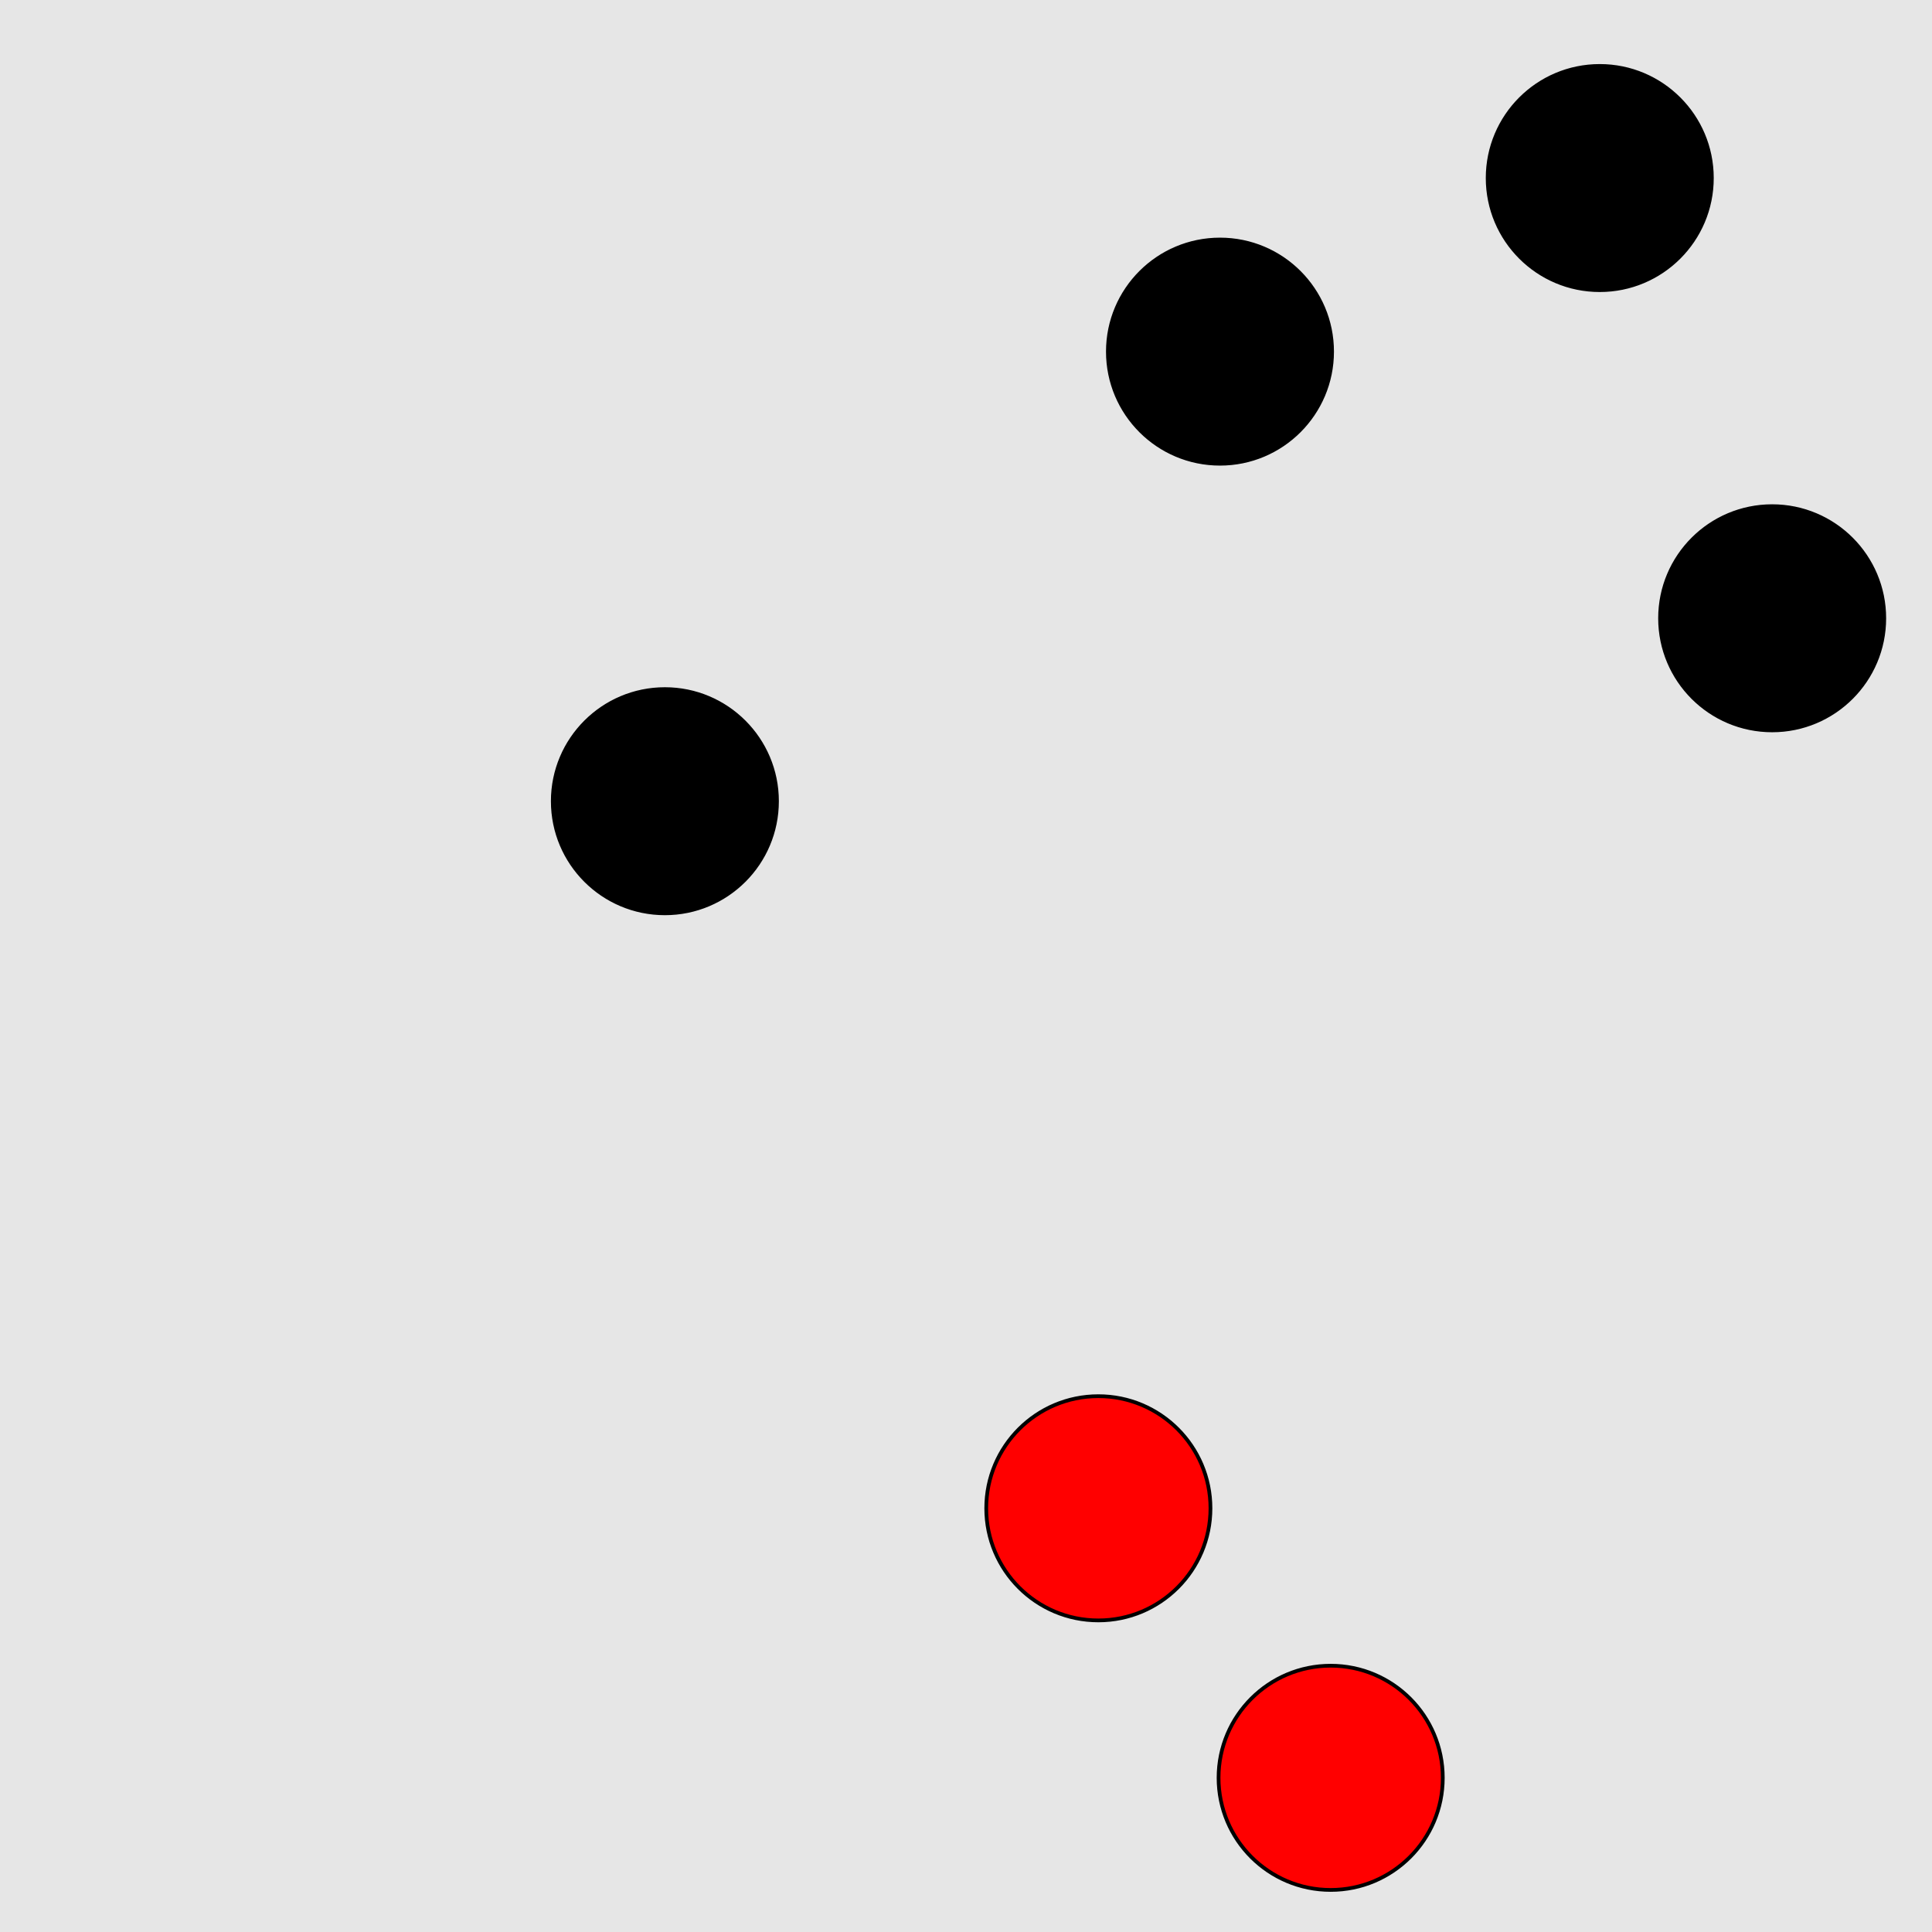<?xml version="1.0" encoding="UTF-8"?>
<svg xmlns="http://www.w3.org/2000/svg" xmlns:xlink="http://www.w3.org/1999/xlink" width="517pt" height="517pt" viewBox="0 0 517 517" version="1.1">
<g id="surface13036">
<rect x="0" y="0" width="517" height="517" style="fill:rgb(90%,90%,90%);fill-opacity:1;stroke:none;"/>
<path style="fill-rule:nonzero;fill:rgb(100%,0%,0%);fill-opacity:1;stroke-width:1;stroke-linecap:butt;stroke-linejoin:miter;stroke:rgb(0%,0%,0%);stroke-opacity:1;stroke-miterlimit:10;" d="M 386.086 475.742 C 386.086 492.312 372.652 505.742 356.086 505.742 C 339.516 505.742 326.086 492.312 326.086 475.742 C 326.086 459.176 339.516 445.742 356.086 445.742 C 372.652 445.742 386.086 459.176 386.086 475.742 "/>
<path style="fill-rule:nonzero;fill:rgb(100%,0%,0%);fill-opacity:1;stroke-width:1;stroke-linecap:butt;stroke-linejoin:miter;stroke:rgb(0%,0%,0%);stroke-opacity:1;stroke-miterlimit:10;" d="M 323.918 403.617 C 323.918 420.188 310.484 433.617 293.918 433.617 C 277.348 433.617 263.918 420.188 263.918 403.617 C 263.918 387.051 277.348 373.617 293.918 373.617 C 310.484 373.617 323.918 387.051 323.918 403.617 "/>
<path style="fill-rule:nonzero;fill:rgb(0%,0%,0%);fill-opacity:1;stroke-width:1;stroke-linecap:butt;stroke-linejoin:miter;stroke:rgb(0%,0%,0%);stroke-opacity:1;stroke-miterlimit:10;" d="M 207.922 214.402 C 207.922 230.973 194.488 244.402 177.922 244.402 C 161.352 244.402 147.922 230.973 147.922 214.402 C 147.922 197.836 161.352 184.402 177.922 184.402 C 194.488 184.402 207.922 197.836 207.922 214.402 "/>
<path style="fill-rule:nonzero;fill:rgb(0%,0%,0%);fill-opacity:1;stroke-width:1;stroke-linecap:butt;stroke-linejoin:miter;stroke:rgb(0%,0%,0%);stroke-opacity:1;stroke-miterlimit:10;" d="M 458.094 47.645 C 458.094 64.211 444.66 77.645 428.094 77.645 C 411.523 77.645 398.094 64.211 398.094 47.645 C 398.094 31.074 411.523 17.645 428.094 17.645 C 444.66 17.645 458.094 31.074 458.094 47.645 "/>
<path style="fill-rule:nonzero;fill:rgb(0%,0%,0%);fill-opacity:1;stroke-width:1;stroke-linecap:butt;stroke-linejoin:miter;stroke:rgb(0%,0%,0%);stroke-opacity:1;stroke-miterlimit:10;" d="M 356.465 94.094 C 356.465 110.66 343.035 124.094 326.465 124.094 C 309.898 124.094 296.465 110.66 296.465 94.094 C 296.465 77.523 309.898 64.094 326.465 64.094 C 343.035 64.094 356.465 77.523 356.465 94.094 "/>
<path style="fill-rule:nonzero;fill:rgb(0%,0%,0%);fill-opacity:1;stroke-width:1;stroke-linecap:butt;stroke-linejoin:miter;stroke:rgb(0%,0%,0%);stroke-opacity:1;stroke-miterlimit:10;" d="M 504.227 165.449 C 504.227 182.02 490.793 195.449 474.227 195.449 C 457.656 195.449 444.227 182.02 444.227 165.449 C 444.227 148.883 457.656 135.449 474.227 135.449 C 490.793 135.449 504.227 148.883 504.227 165.449 "/>
</g>
</svg>
